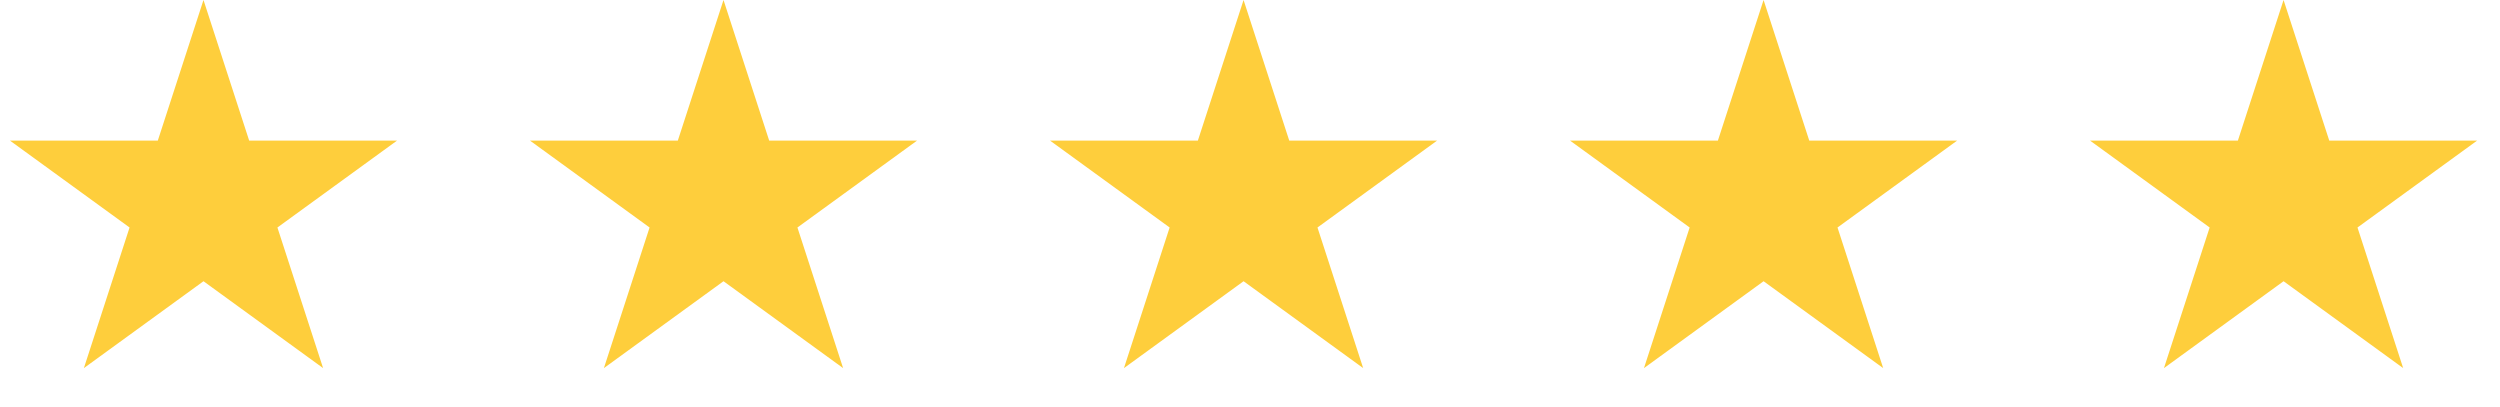 <svg width="172" height="28" viewBox="0 0 172 28" fill="none" xmlns="http://www.w3.org/2000/svg">
<path d="M14 0L17.143 9.674H27.315L19.086 15.652L22.229 25.326L14 19.348L5.771 25.326L8.914 15.652L0.685 9.674H10.857L14 0Z" fill="#FECE3C"/>
<path d="M85.557 0L88.7 9.674H98.871L90.642 15.652L93.786 25.326L85.557 19.348L77.328 25.326L80.471 15.652L72.242 9.674H82.413L85.557 0Z" fill="#FECE3C"/>
<path d="M49.777 0L52.92 9.674H63.092L54.863 15.652L58.006 25.326L49.777 19.348L41.548 25.326L44.691 15.652L36.463 9.674H46.634L49.777 0Z" fill="#FECE3C"/>
<path d="M121.334 0L124.477 9.674H134.649L126.42 15.652L129.563 25.326L121.334 19.348L113.105 25.326L116.248 15.652L108.019 9.674H118.191L121.334 0Z" fill="#FECE3C"/>
<path d="M157.109 0L160.253 9.674H170.424L162.195 15.652L165.338 25.326L157.109 19.348L148.88 25.326L152.024 15.652L143.795 9.674H153.966L157.109 0Z" fill="#FECE3C"/>
</svg>
